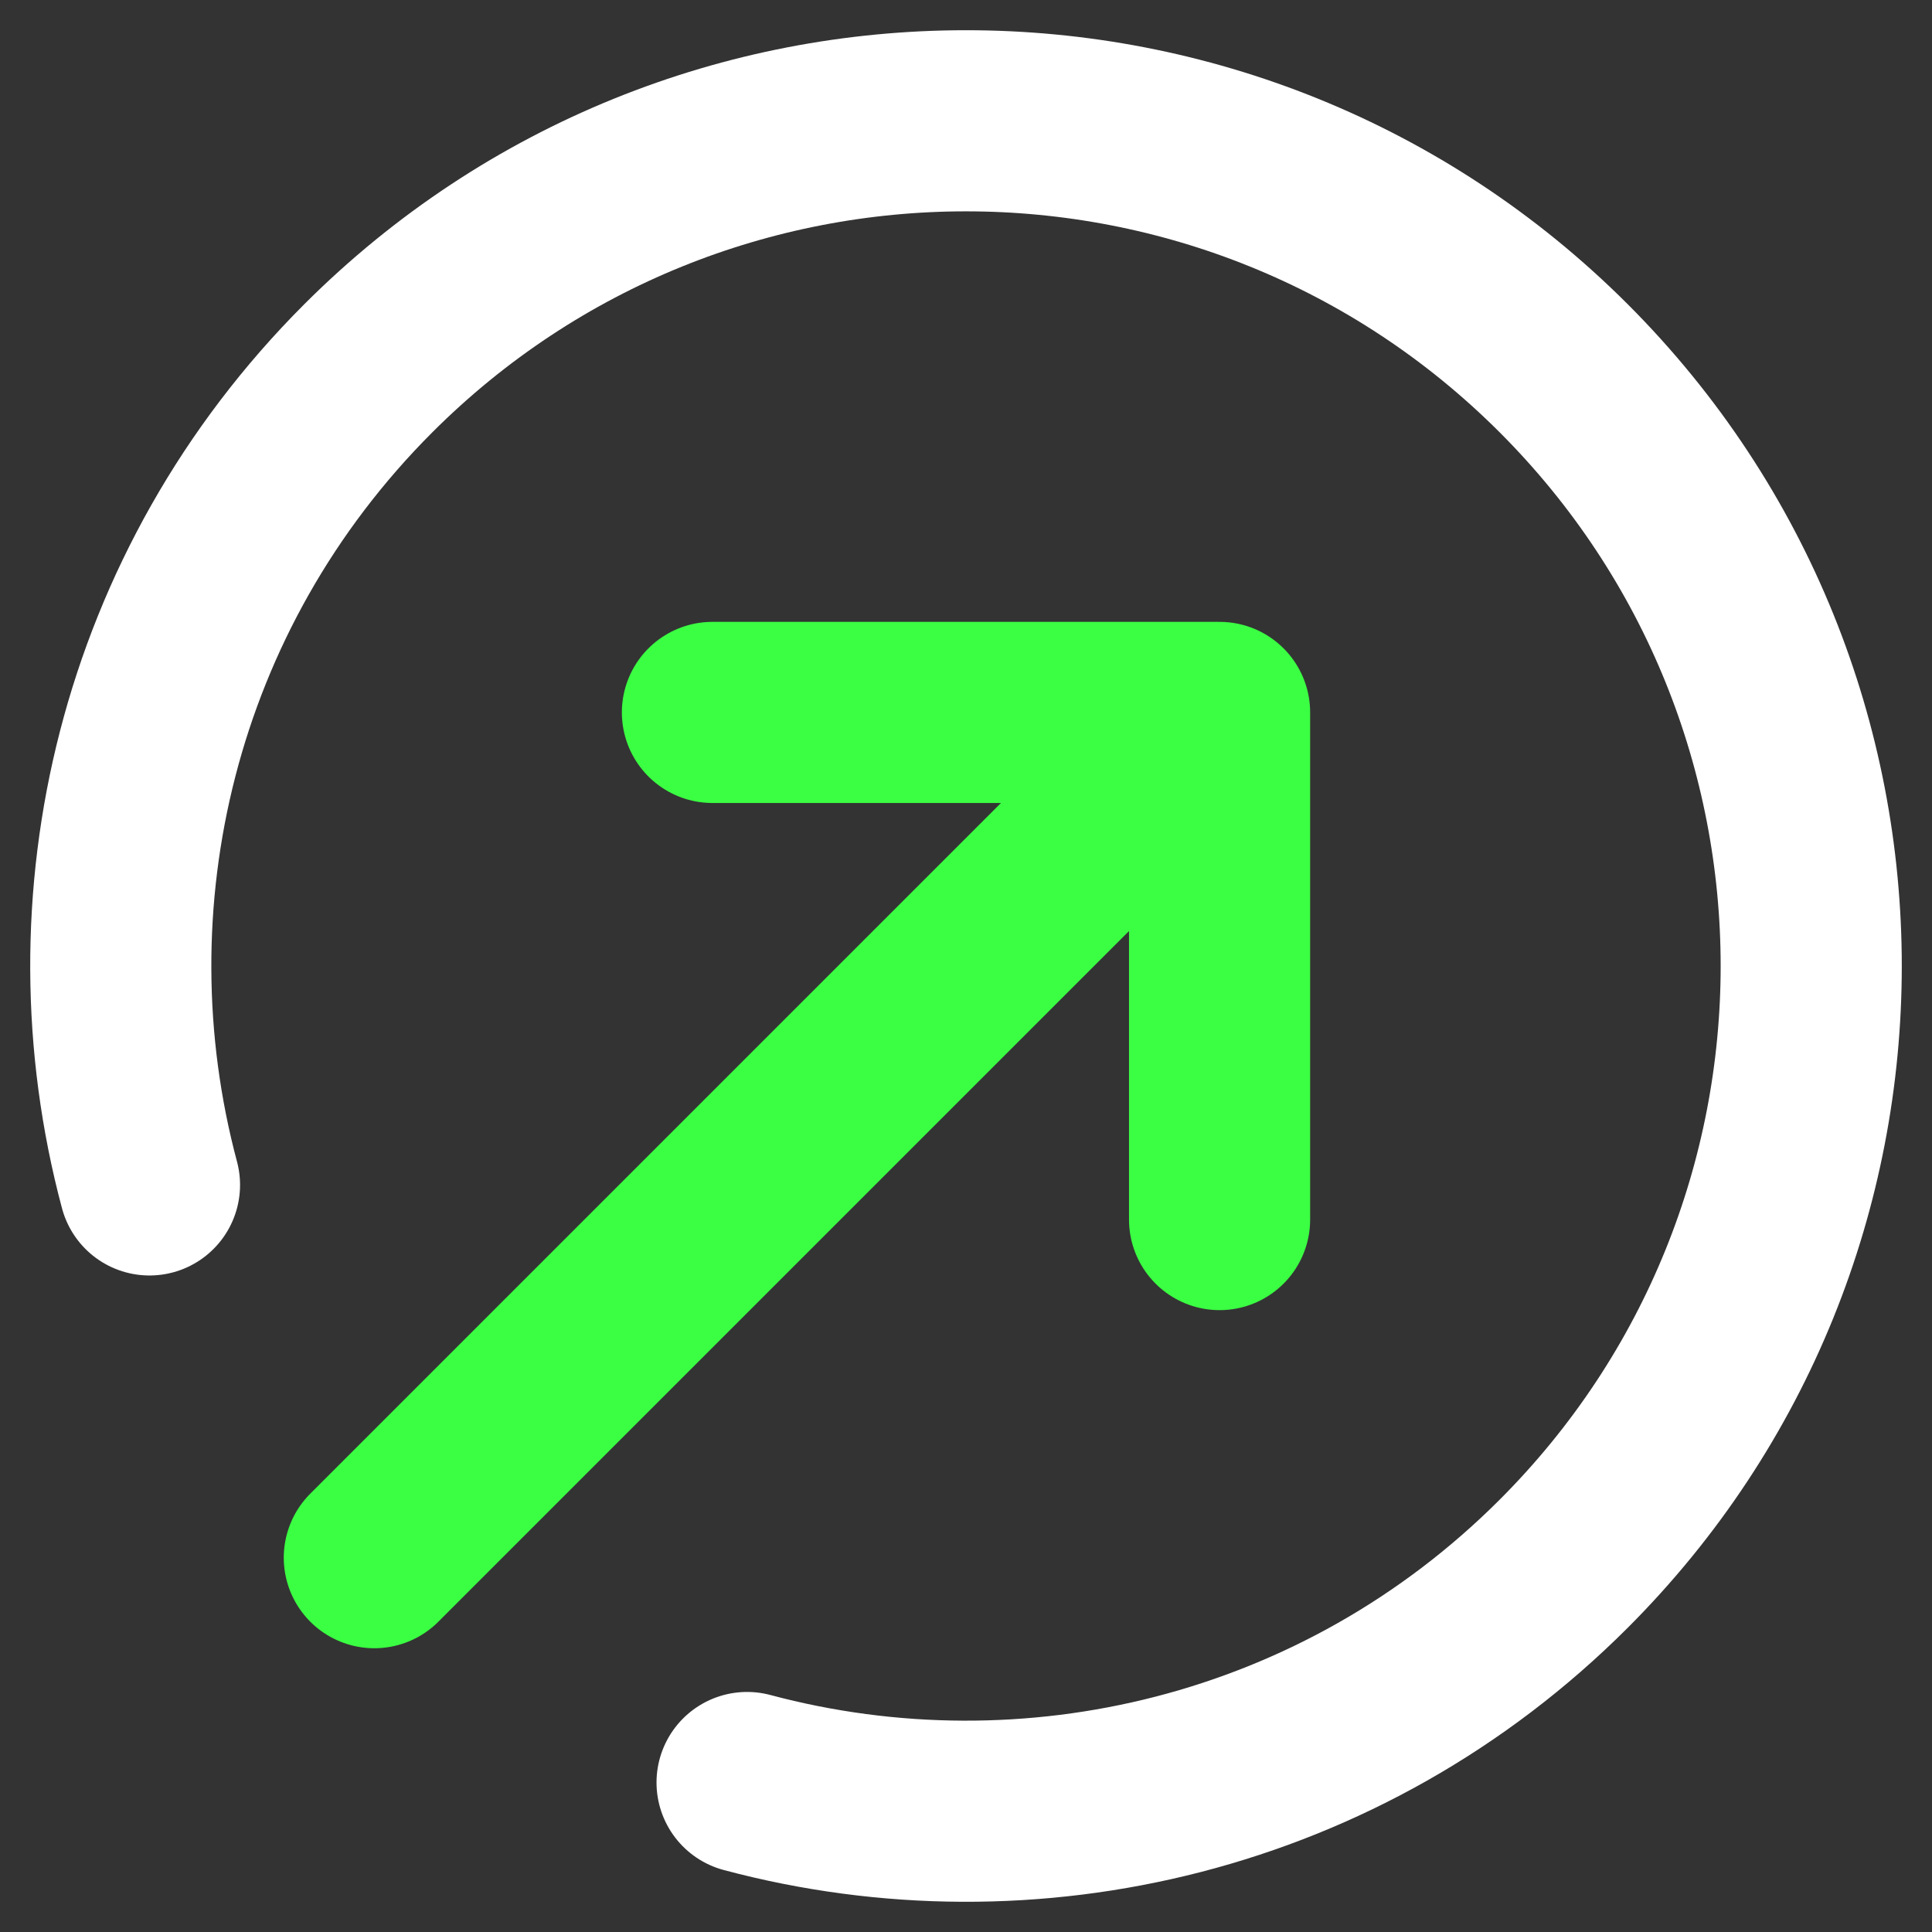 <svg width="16" height="16" viewBox="0 0 16 16" fill="none" xmlns="http://www.w3.org/2000/svg">
<rect x="0" y="0" width="16" height="16" fill="#333333" stroke="none"/>
<g id="Icon-14/arrow-score-up">
<path id="Icon" d="M1.238 9.813C0.614 7.477 1.218 4.882 3.05 3.05C5.784 0.317 10.216 0.317 12.95 3.05C15.683 5.784 15.683 10.216 12.95 12.95C11.118 14.782 8.523 15.386 6.187 14.762" stroke="white" stroke-width="1.5" stroke-linecap="round" stroke-linejoin="round"/>
<path id="Icon_2" d="M10.1 10.1V5.9M10.1 5.9H5.9M10.1 5.9L3.1 12.9" stroke="#3AFF42" stroke-width="1.5" stroke-linecap="round" stroke-linejoin="round"/>
</g>
</svg>
